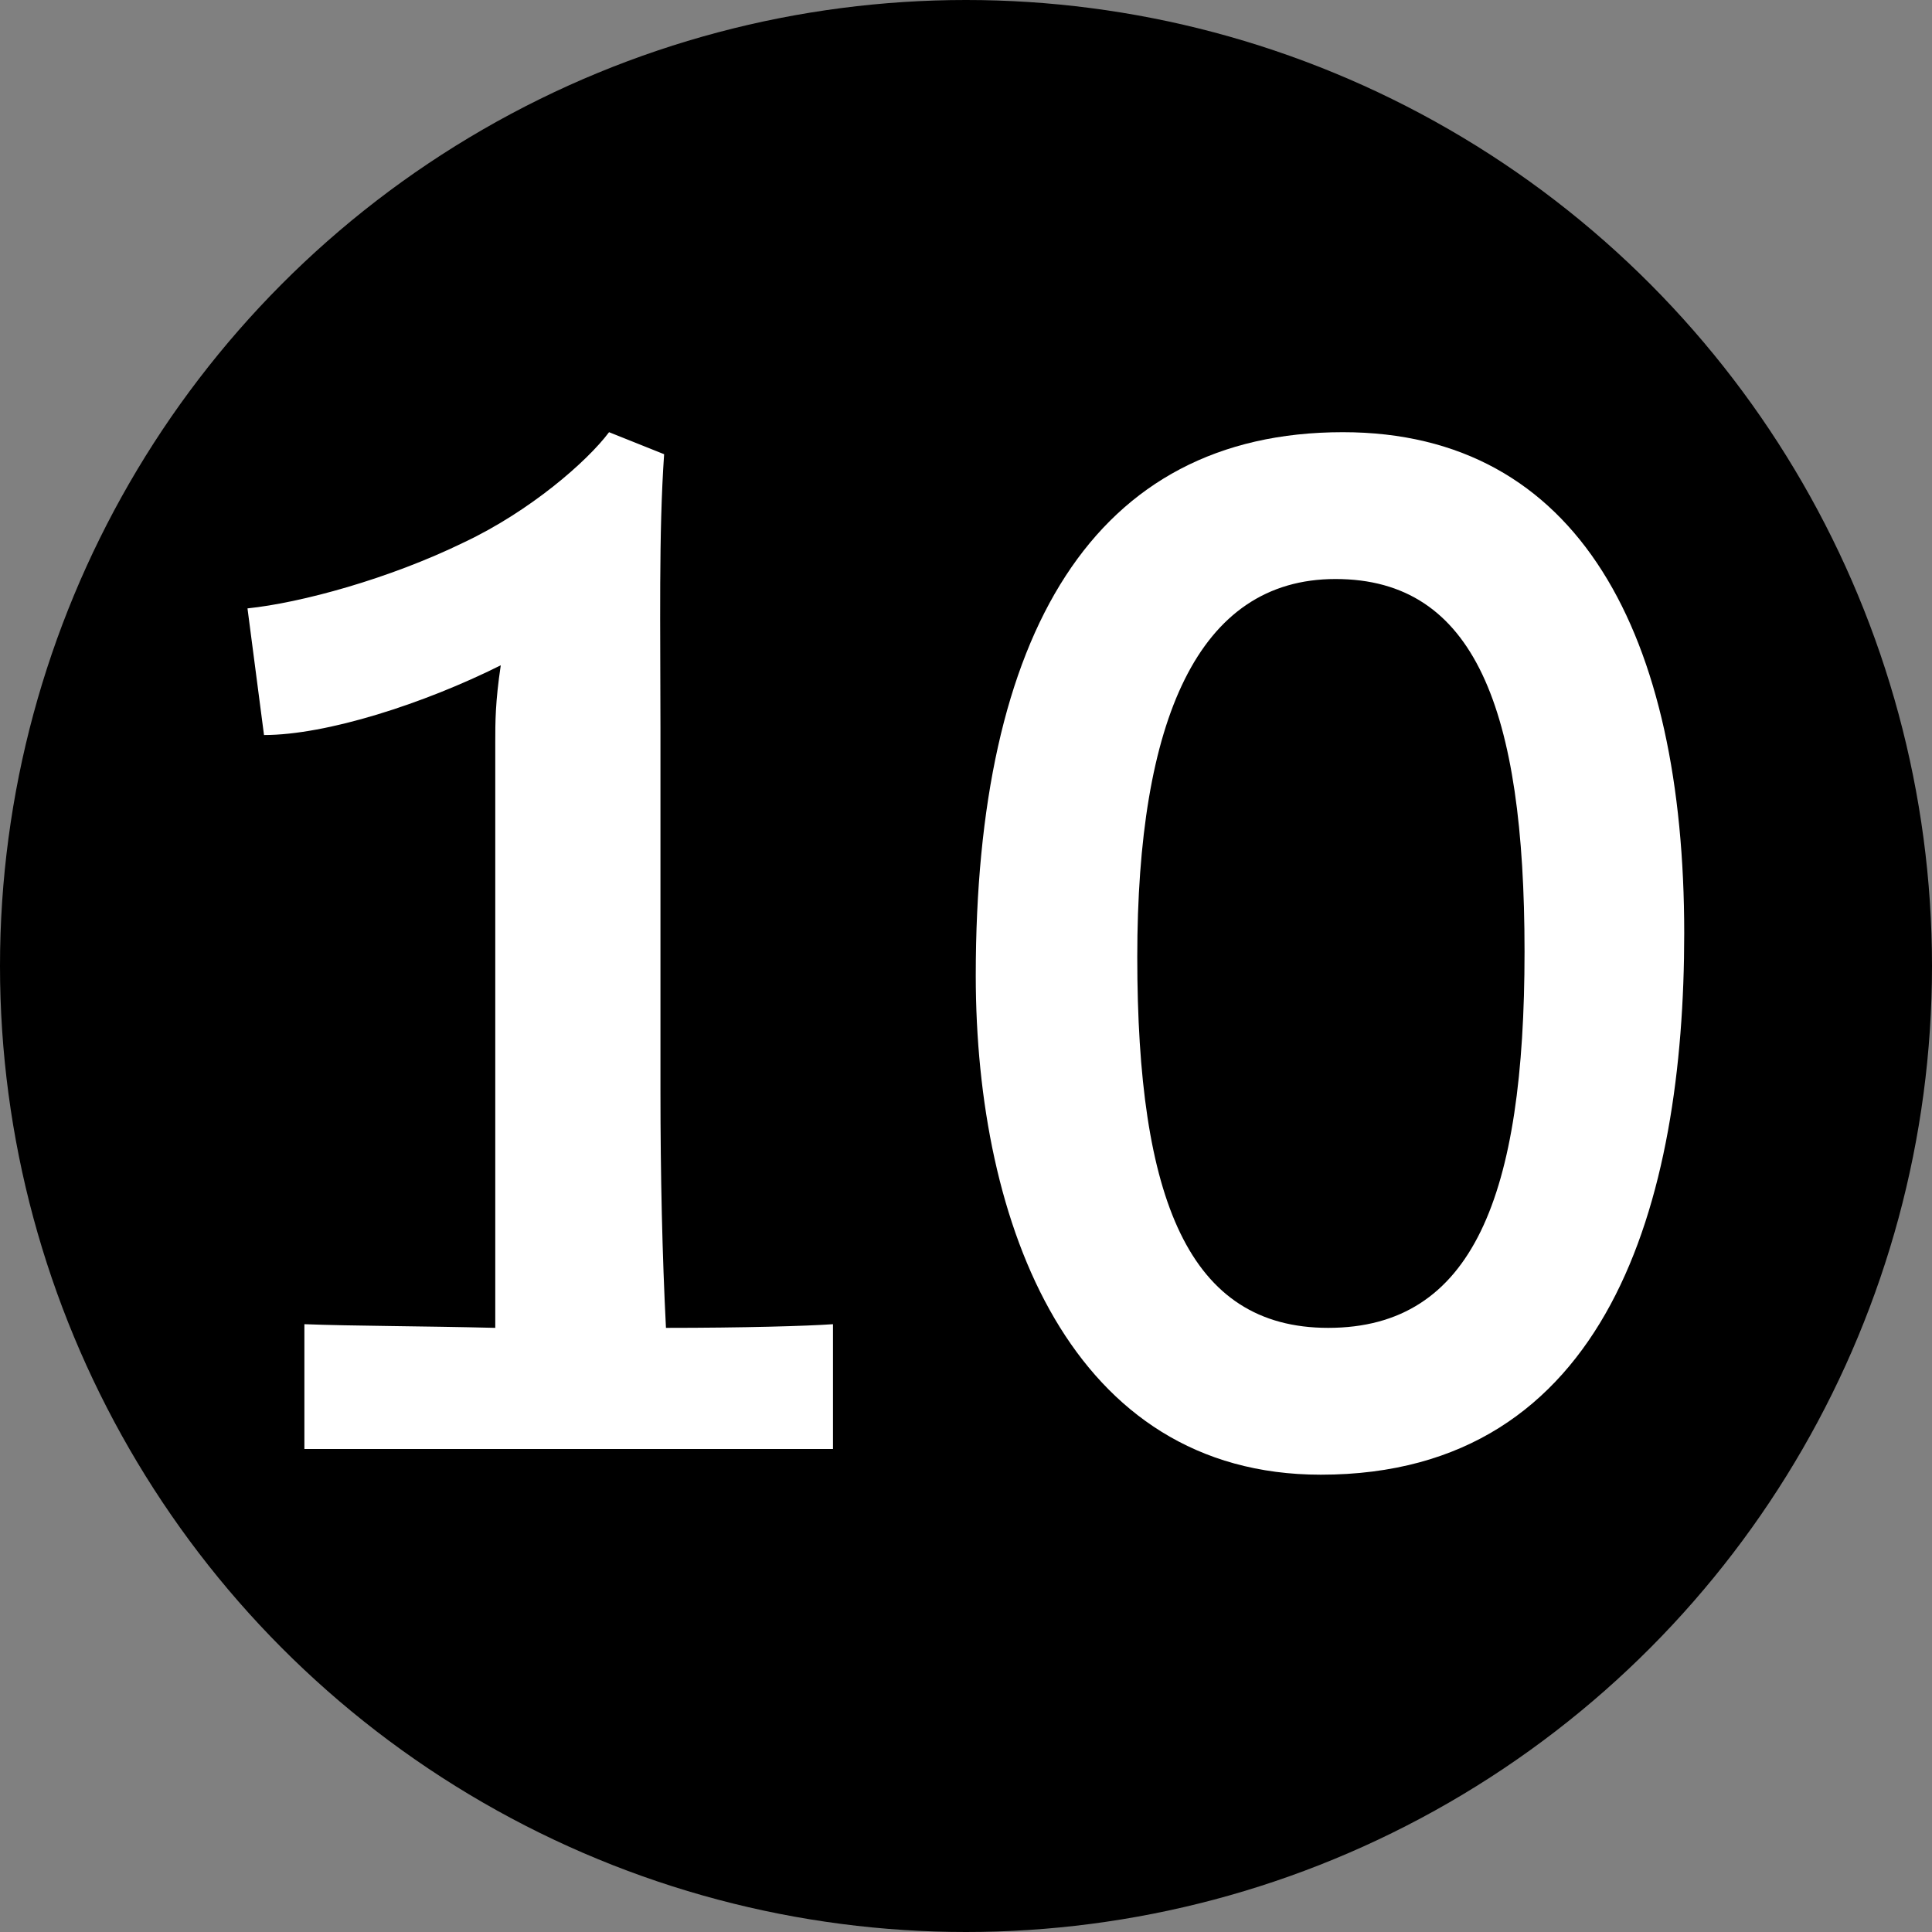 <svg width="20" height="20" viewBox="0 0 20 20" fill="none" xmlns="http://www.w3.org/2000/svg">
<rect x="0" y="0" width="20" height="20" fill="#808080" stroke="none"/>
<circle cx="10" cy="10" r="10" fill="#000"/>
<path d="M3.151 13.708V15H8.623V13.708C8.357 13.727 7.692 13.746 6.894 13.746C6.856 13.005 6.837 12.169 6.837 11.295V7.533C6.837 6.507 6.818 5.519 6.875 4.702L6.305 4.474C6.077 4.778 5.488 5.291 4.804 5.614C4.025 5.994 3.113 6.241 2.562 6.298L2.733 7.609C3.379 7.609 4.386 7.286 5.184 6.887C5.127 7.267 5.127 7.476 5.127 7.685V13.746C4.367 13.727 3.645 13.727 3.151 13.708ZM13.901 4.474C11.317 4.474 10.101 6.564 10.101 10.098C10.101 12.682 11.089 15.266 13.673 15.266C16.656 15.266 17.435 12.435 17.435 9.661C17.435 6.583 16.352 4.474 13.901 4.474ZM13.825 5.994C15.269 5.994 15.782 7.343 15.782 9.851C15.782 12.378 15.25 13.746 13.749 13.746C12.305 13.746 11.773 12.416 11.773 9.908C11.773 7.457 12.4 5.994 13.825 5.994Z" fill="white"/>
</svg>
